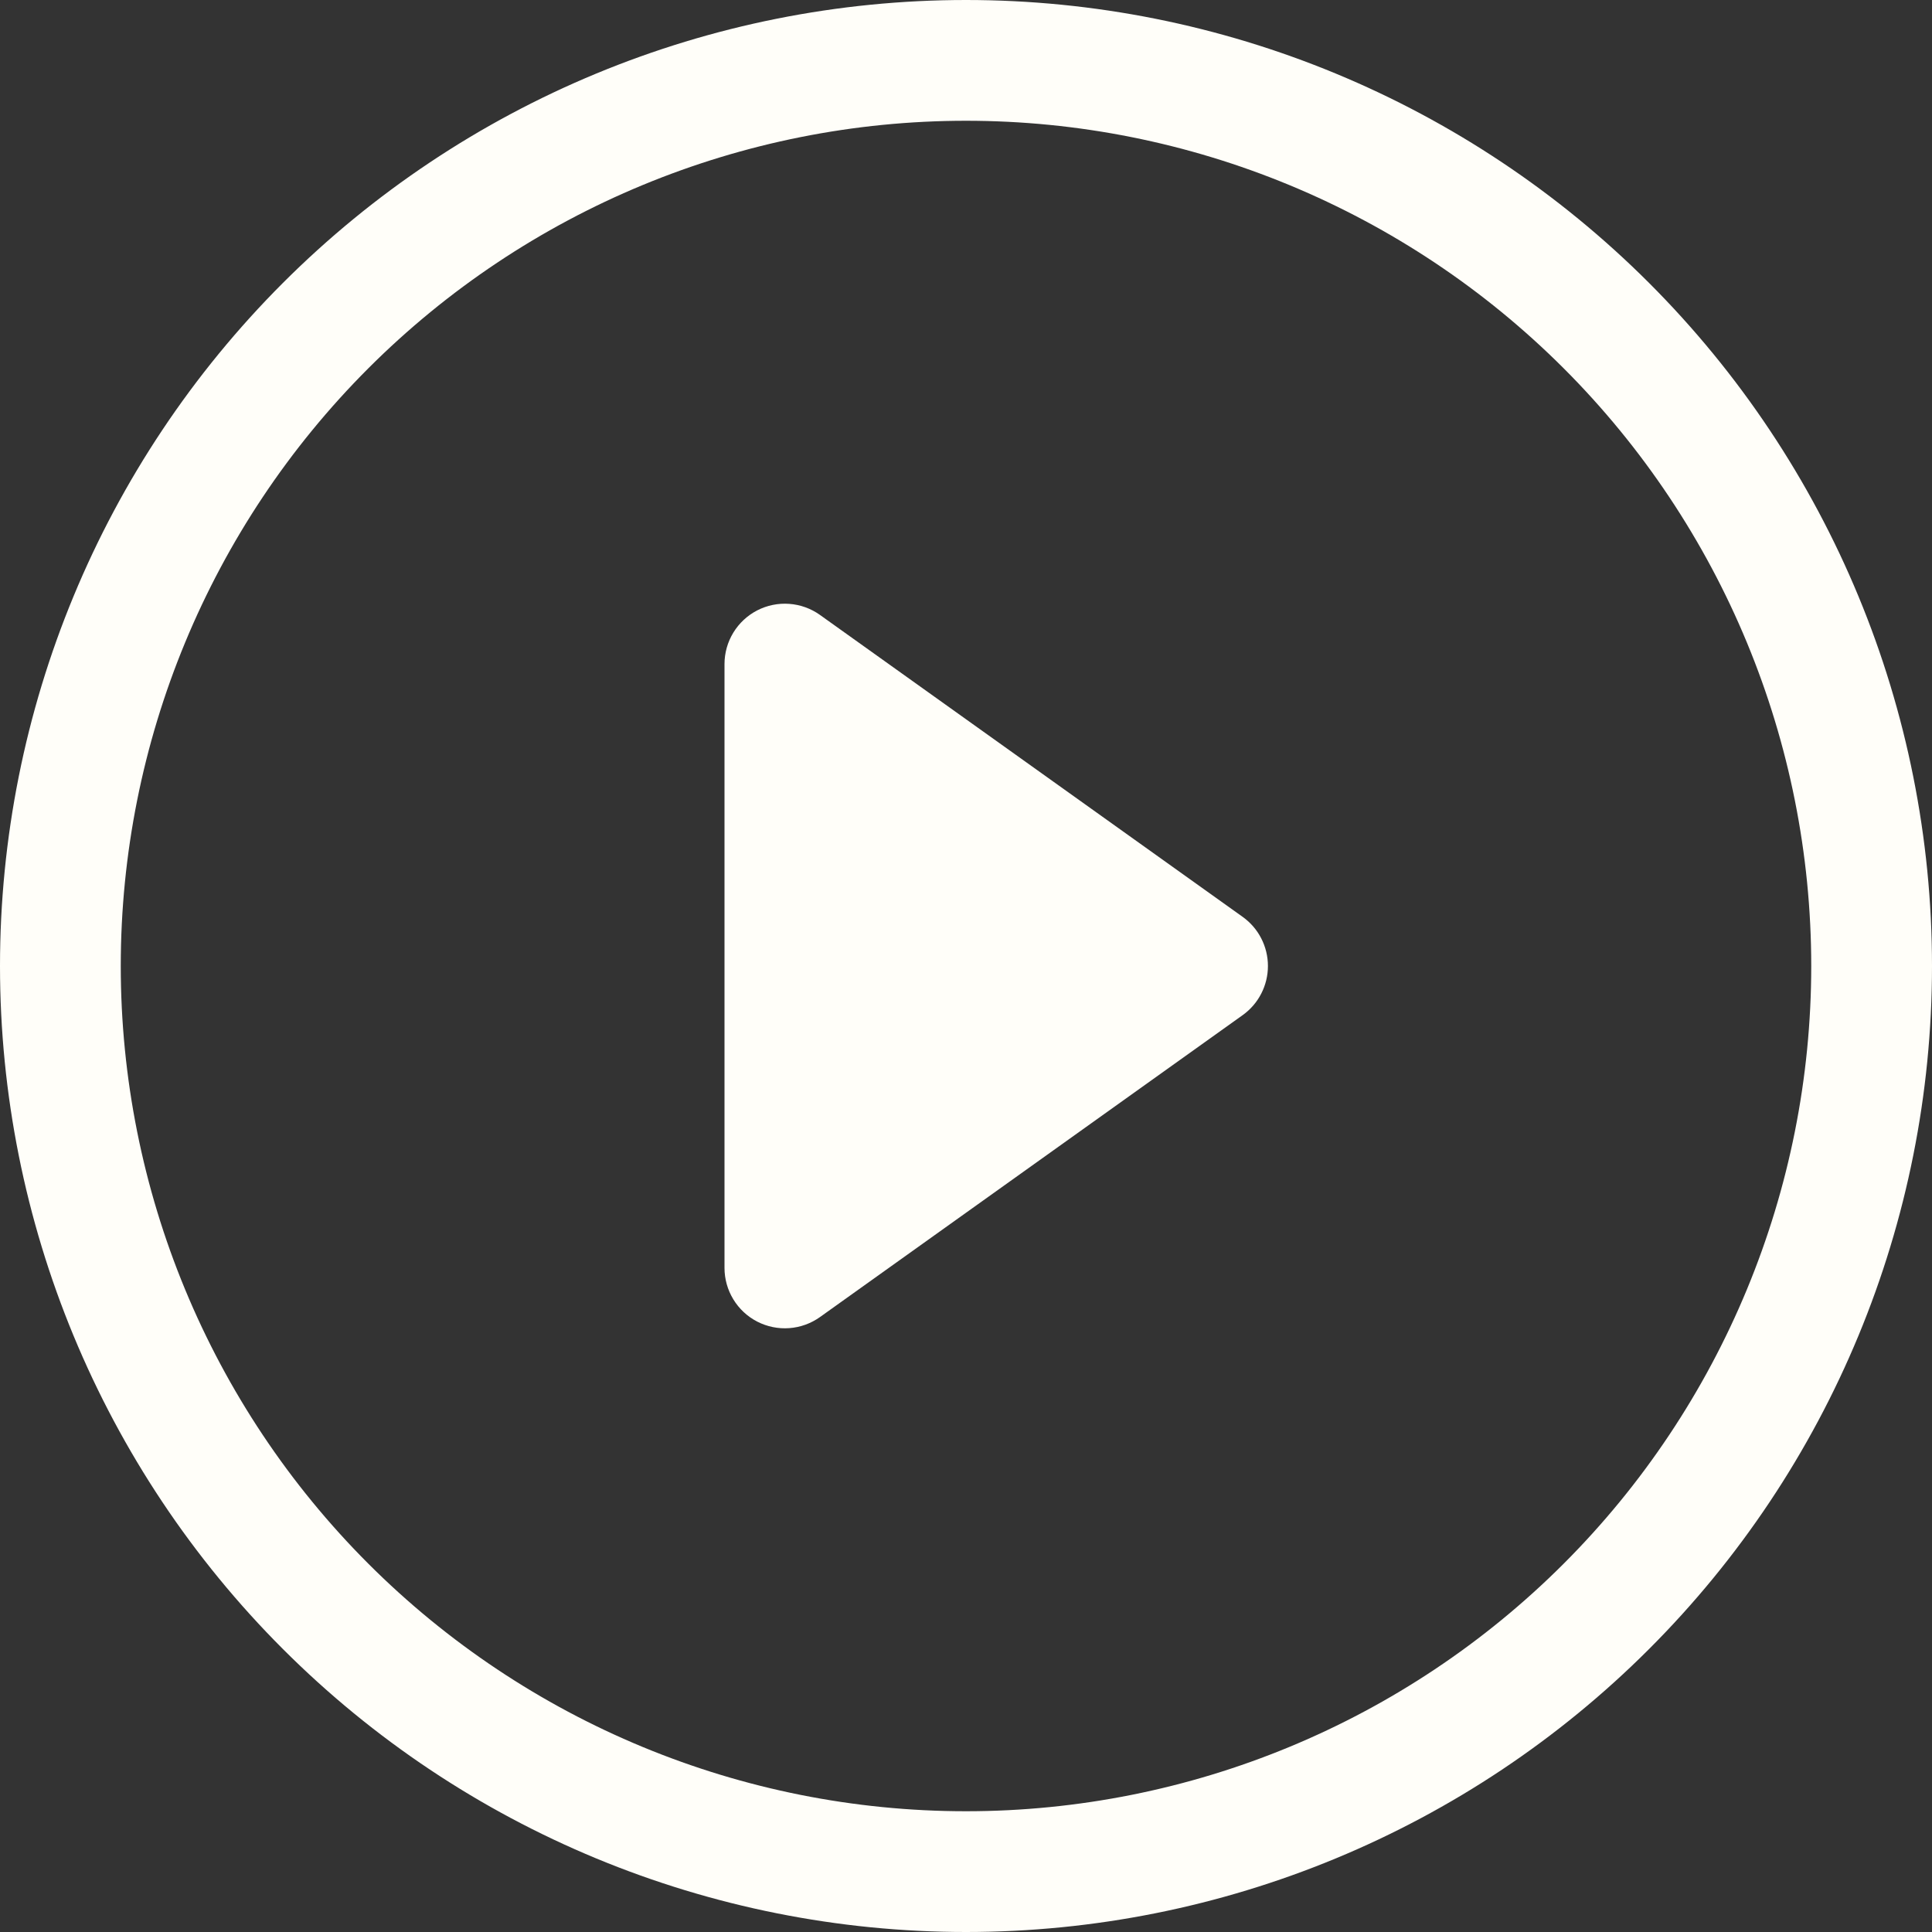 <svg width="75" height="75" viewBox="0 0 75 75" fill="none" xmlns="http://www.w3.org/2000/svg">
<rect x="0" y="0" width="75" height="75" fill="#333333" stroke="none"/>
<g clip-path="url(#clip0_29_317)">
<path d="M37.5 70.312C28.798 70.312 20.452 66.856 14.298 60.702C8.145 54.548 4.688 46.202 4.688 37.5C4.688 28.798 8.145 20.452 14.298 14.298C20.452 8.145 28.798 4.688 37.5 4.688C46.202 4.688 54.548 8.145 60.702 14.298C66.856 20.452 70.312 28.798 70.312 37.5C70.312 46.202 66.856 54.548 60.702 60.702C54.548 66.856 46.202 70.312 37.5 70.312ZM37.5 75C47.446 75 56.984 71.049 64.016 64.016C71.049 56.984 75 47.446 75 37.5C75 27.554 71.049 18.016 64.016 10.983C56.984 3.951 47.446 0 37.5 0C27.554 0 18.016 3.951 10.983 10.983C3.951 18.016 0 27.554 0 37.5C0 47.446 3.951 56.984 10.983 64.016C18.016 71.049 27.554 75 37.5 75Z" fill="#FFFEF9"/>
<path d="M29.395 23.695C29.779 23.498 30.209 23.41 30.639 23.442C31.069 23.473 31.482 23.622 31.833 23.873L48.239 35.592C48.543 35.809 48.791 36.095 48.961 36.427C49.132 36.759 49.221 37.127 49.221 37.5C49.221 37.873 49.132 38.241 48.961 38.573C48.791 38.905 48.543 39.191 48.239 39.408L31.833 51.127C31.482 51.377 31.07 51.527 30.64 51.558C30.21 51.59 29.78 51.502 29.396 51.305C29.013 51.108 28.692 50.809 28.468 50.441C28.243 50.072 28.125 49.65 28.125 49.219V25.781C28.125 25.35 28.243 24.928 28.467 24.56C28.691 24.192 29.012 23.893 29.395 23.695Z" fill="#FFFEF9"/>
</g>
<defs>
<clipPath id="clip0_29_317">
<rect width="75" height="75" fill="white"/>
</clipPath>
</defs>
</svg>
